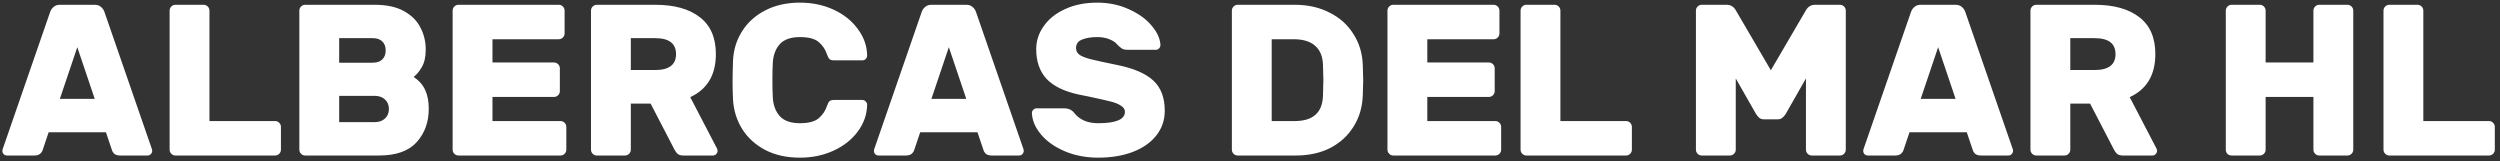 <svg width="418" height="27" viewBox="0 0 418 27" fill="none" xmlns="http://www.w3.org/2000/svg">
<rect x="0" y="0" width="418" height="27" fill="#333333" stroke="none"/>
<path d="M25.308 24.668C25.404 24.908 25.452 25.088 25.452 25.208C25.452 25.424 25.368 25.616 25.2 25.784C25.056 25.928 24.876 26 24.66 26H20.124C19.716 26 19.392 25.916 19.152 25.748C18.936 25.556 18.792 25.34 18.72 25.1L17.712 22.112H8.136L7.128 25.1C7.056 25.34 6.9 25.556 6.66 25.748C6.444 25.916 6.132 26 5.724 26H1.188C0.972 26 0.78 25.928 0.612 25.784C0.468 25.616 0.396 25.424 0.396 25.208C0.396 25.088 0.444 24.908 0.54 24.668L8.388 1.988C8.508 1.652 8.7 1.376 8.964 1.16C9.228 0.92 9.576 0.8 10.008 0.8H15.84C16.272 0.8 16.62 0.92 16.884 1.16C17.148 1.376 17.34 1.652 17.46 1.988L25.308 24.668ZM15.84 16.532L12.924 7.892L10.008 16.532H15.84ZM46 20.24C46.264 20.24 46.492 20.336 46.684 20.528C46.876 20.72 46.972 20.948 46.972 21.212V25.028C46.972 25.292 46.876 25.52 46.684 25.712C46.492 25.904 46.264 26 46 26H29.332C29.068 26 28.84 25.904 28.648 25.712C28.456 25.52 28.36 25.292 28.36 25.028V1.772C28.36 1.508 28.456 1.28 28.648 1.088C28.84 0.896 29.068 0.8 29.332 0.8H34.048C34.312 0.8 34.54 0.896 34.732 1.088C34.924 1.28 35.02 1.508 35.02 1.772V20.24H46ZM51.023 26C50.759 26 50.531 25.904 50.339 25.712C50.147 25.52 50.051 25.292 50.051 25.028V1.772C50.051 1.508 50.147 1.28 50.339 1.088C50.531 0.896 50.759 0.8 51.023 0.8H62.615C64.655 0.8 66.311 1.16 67.583 1.88C68.855 2.6 69.767 3.524 70.319 4.652C70.895 5.756 71.183 6.968 71.183 8.288C71.183 9.488 70.967 10.46 70.535 11.204C70.127 11.924 69.671 12.476 69.167 12.86C70.079 13.484 70.727 14.228 71.111 15.092C71.495 15.932 71.687 16.964 71.687 18.188C71.687 20.42 71.015 22.28 69.671 23.768C68.327 25.256 66.227 26 63.371 26H51.023ZM56.711 6.38V10.484H62.291C63.011 10.484 63.551 10.304 63.911 9.944C64.295 9.584 64.487 9.08 64.487 8.432C64.487 7.784 64.295 7.28 63.911 6.92C63.551 6.56 63.011 6.38 62.291 6.38H56.711ZM62.651 20.42C63.371 20.42 63.947 20.216 64.379 19.808C64.811 19.4 65.027 18.872 65.027 18.224C65.027 17.576 64.811 17.048 64.379 16.64C63.947 16.232 63.371 16.028 62.651 16.028H56.711V20.42H62.651ZM82.34 16.208H92.636C92.9 16.208 93.128 16.112 93.32 15.92C93.512 15.728 93.608 15.5 93.608 15.236V11.42C93.608 11.156 93.512 10.928 93.32 10.736C93.128 10.544 92.9 10.448 92.636 10.448H82.34V6.56H93.428C93.692 6.56 93.92 6.464 94.112 6.272C94.304 6.08 94.4 5.852 94.4 5.588V1.772C94.4 1.508 94.304 1.28 94.112 1.088C93.92 0.896 93.692 0.8 93.428 0.8H76.652C76.388 0.8 76.16 0.896 75.968 1.088C75.776 1.28 75.68 1.508 75.68 1.772V25.028C75.68 25.292 75.776 25.52 75.968 25.712C76.16 25.904 76.388 26 76.652 26H93.716C93.98 26 94.208 25.904 94.4 25.712C94.592 25.52 94.688 25.292 94.688 25.028V21.212C94.688 20.948 94.592 20.72 94.4 20.528C94.208 20.336 93.98 20.24 93.716 20.24H82.34V16.208ZM109.541 0.8C112.757 0.8 115.253 1.496 117.029 2.888C118.805 4.256 119.693 6.308 119.693 9.044C119.693 12.524 118.265 14.924 115.409 16.244L119.873 24.812C119.945 24.956 119.981 25.088 119.981 25.208C119.981 25.424 119.897 25.616 119.729 25.784C119.585 25.928 119.405 26 119.189 26H114.293C113.861 26 113.537 25.916 113.321 25.748C113.105 25.556 112.925 25.316 112.781 25.028L108.785 17.324H105.473V25.028C105.473 25.292 105.377 25.52 105.185 25.712C104.993 25.904 104.765 26 104.501 26H99.785C99.521 26 99.293 25.904 99.101 25.712C98.909 25.52 98.813 25.292 98.813 25.028V1.772C98.813 1.508 98.909 1.28 99.101 1.088C99.293 0.896 99.521 0.8 99.785 0.8H109.541ZM109.541 11.708C111.869 11.708 113.033 10.82 113.033 9.044C113.033 7.268 111.869 6.38 109.541 6.38H105.473V11.708H109.541ZM129.218 16.424C129.314 17.672 129.71 18.68 130.406 19.448C131.126 20.216 132.242 20.6 133.754 20.6C135.194 20.6 136.238 20.324 136.886 19.772C137.534 19.22 137.99 18.548 138.254 17.756C138.398 17.348 138.542 17.072 138.686 16.928C138.83 16.784 139.094 16.712 139.478 16.712H144.194C144.41 16.712 144.59 16.796 144.734 16.964C144.902 17.108 144.986 17.288 144.986 17.504C144.962 19.112 144.446 20.6 143.438 21.968C142.454 23.312 141.11 24.38 139.406 25.172C137.702 25.964 135.818 26.36 133.754 26.36C131.522 26.36 129.578 25.928 127.922 25.064C126.266 24.176 124.982 23 124.07 21.536C123.158 20.048 122.654 18.404 122.558 16.604C122.51 15.452 122.486 14.504 122.486 13.76C122.486 12.872 122.51 11.684 122.558 10.196C122.63 8.396 123.122 6.764 124.034 5.3C124.946 3.812 126.23 2.636 127.886 1.772C129.566 0.884 131.522 0.44 133.754 0.44C135.818 0.44 137.702 0.836 139.406 1.628C141.11 2.42 142.454 3.5 143.438 4.868C144.446 6.212 144.962 7.688 144.986 9.296C144.986 9.512 144.902 9.704 144.734 9.872C144.59 10.016 144.41 10.088 144.194 10.088H139.478C139.094 10.088 138.83 10.016 138.686 9.872C138.542 9.728 138.398 9.452 138.254 9.044C137.99 8.252 137.534 7.58 136.886 7.028C136.238 6.476 135.194 6.2 133.754 6.2C132.242 6.2 131.126 6.584 130.406 7.352C129.71 8.12 129.314 9.128 129.218 10.376C129.17 11.192 129.146 12.2 129.146 13.4C129.146 14.552 129.17 15.56 129.218 16.424ZM171.031 24.668C171.127 24.908 171.175 25.088 171.175 25.208C171.175 25.424 171.091 25.616 170.923 25.784C170.779 25.928 170.599 26 170.383 26H165.847C165.439 26 165.115 25.916 164.875 25.748C164.659 25.556 164.515 25.34 164.443 25.1L163.435 22.112H153.859L152.851 25.1C152.779 25.34 152.623 25.556 152.383 25.748C152.167 25.916 151.855 26 151.447 26H146.911C146.695 26 146.503 25.928 146.335 25.784C146.191 25.616 146.119 25.424 146.119 25.208C146.119 25.088 146.167 24.908 146.263 24.668L154.111 1.988C154.231 1.652 154.423 1.376 154.687 1.16C154.951 0.92 155.299 0.8 155.731 0.8H161.563C161.995 0.8 162.343 0.92 162.607 1.16C162.871 1.376 163.063 1.652 163.183 1.988L171.031 24.668ZM161.563 16.532L158.647 7.892L155.731 16.532H161.563ZM194.027 7.532C194.027 7.748 193.943 7.94 193.775 8.108C193.631 8.252 193.463 8.324 193.271 8.324H188.555C188.219 8.324 187.955 8.288 187.763 8.216C187.571 8.12 187.355 7.964 187.115 7.748C187.067 7.7 186.911 7.544 186.647 7.28C186.383 6.992 185.963 6.74 185.387 6.524C184.835 6.308 184.187 6.2 183.443 6.2C182.411 6.2 181.559 6.344 180.887 6.632C180.239 6.896 179.915 7.364 179.915 8.036C179.915 8.516 180.119 8.9 180.527 9.188C180.935 9.452 181.559 9.692 182.399 9.908C183.263 10.124 184.751 10.448 186.863 10.88C189.575 11.432 191.567 12.296 192.839 13.472C194.111 14.648 194.747 16.328 194.747 18.512C194.747 20.096 194.267 21.488 193.307 22.688C192.371 23.864 191.051 24.776 189.347 25.424C187.667 26.048 185.759 26.36 183.623 26.36C181.559 26.36 179.687 26 178.007 25.28C176.327 24.56 175.007 23.624 174.047 22.472C173.087 21.32 172.583 20.132 172.535 18.908C172.535 18.692 172.607 18.512 172.75 18.368C172.919 18.2 173.099 18.116 173.291 18.116H178.007C178.535 18.116 178.991 18.284 179.375 18.62C179.447 18.692 179.639 18.908 179.951 19.268C180.263 19.604 180.731 19.916 181.355 20.204C182.003 20.468 182.759 20.6 183.623 20.6C186.599 20.6 188.087 19.964 188.087 18.692C188.087 18.284 187.871 17.948 187.439 17.684C187.031 17.396 186.443 17.156 185.675 16.964C184.907 16.772 183.683 16.496 182.003 16.136L180.383 15.812C177.935 15.284 176.135 14.408 174.983 13.184C173.831 11.936 173.255 10.28 173.255 8.216C173.255 6.824 173.675 5.54 174.515 4.364C175.355 3.164 176.543 2.216 178.079 1.52C179.639 0.8 181.427 0.44 183.443 0.44C185.387 0.44 187.163 0.812 188.771 1.556C190.379 2.276 191.639 3.188 192.551 4.292C193.487 5.396 193.979 6.476 194.027 7.532ZM227.857 10.844C227.905 12.188 227.929 13.052 227.929 13.436C227.929 13.82 227.905 14.66 227.857 15.956C227.785 17.924 227.269 19.664 226.309 21.176C225.373 22.688 224.077 23.876 222.421 24.74C220.765 25.58 218.845 26 216.661 26H206.941C206.677 26 206.449 25.904 206.257 25.712C206.065 25.52 205.969 25.292 205.969 25.028V1.772C205.969 1.508 206.065 1.28 206.257 1.088C206.449 0.896 206.677 0.8 206.941 0.8H216.481C218.665 0.8 220.597 1.232 222.277 2.096C223.981 2.936 225.313 4.124 226.273 5.66C227.257 7.172 227.785 8.9 227.857 10.844ZM212.629 6.56V20.24H216.481C219.505 20.24 221.077 18.86 221.197 16.1C221.245 14.708 221.269 13.796 221.269 13.364C221.269 12.884 221.245 11.996 221.197 10.7C221.125 9.332 220.669 8.3 219.829 7.604C219.013 6.908 217.837 6.56 216.301 6.56H212.629ZM238.645 16.208H248.941C249.205 16.208 249.433 16.112 249.625 15.92C249.817 15.728 249.913 15.5 249.913 15.236V11.42C249.913 11.156 249.817 10.928 249.625 10.736C249.433 10.544 249.205 10.448 248.941 10.448H238.645V6.56H249.733C249.997 6.56 250.225 6.464 250.417 6.272C250.609 6.08 250.705 5.852 250.705 5.588V1.772C250.705 1.508 250.609 1.28 250.417 1.088C250.225 0.896 249.997 0.8 249.733 0.8H232.957C232.693 0.8 232.465 0.896 232.273 1.088C232.081 1.28 231.985 1.508 231.985 1.772V25.028C231.985 25.292 232.081 25.52 232.273 25.712C232.465 25.904 232.693 26 232.957 26H250.021C250.285 26 250.513 25.904 250.705 25.712C250.897 25.52 250.993 25.292 250.993 25.028V21.212C250.993 20.948 250.897 20.72 250.705 20.528C250.513 20.336 250.285 20.24 250.021 20.24H238.645V16.208ZM271.879 20.24C272.143 20.24 272.371 20.336 272.563 20.528C272.755 20.72 272.851 20.948 272.851 21.212V25.028C272.851 25.292 272.755 25.52 272.563 25.712C272.371 25.904 272.143 26 271.879 26H255.211C254.947 26 254.719 25.904 254.527 25.712C254.335 25.52 254.239 25.292 254.239 25.028V1.772C254.239 1.508 254.335 1.28 254.527 1.088C254.719 0.896 254.947 0.8 255.211 0.8H259.927C260.191 0.8 260.419 0.896 260.611 1.088C260.803 1.28 260.899 1.508 260.899 1.772V20.24H271.879ZM290.219 13.112V25.028C290.219 25.292 290.123 25.52 289.931 25.712C289.739 25.904 289.511 26 289.247 26H284.531C284.267 26 284.039 25.904 283.847 25.712C283.655 25.52 283.559 25.292 283.559 25.028V1.772C283.559 1.508 283.655 1.28 283.847 1.088C284.039 0.896 284.267 0.8 284.531 0.8H288.707C289.379 0.8 289.895 1.124 290.255 1.772L296.087 11.744L301.919 1.772C302.279 1.124 302.795 0.8 303.467 0.8H307.643C307.907 0.8 308.135 0.896 308.327 1.088C308.519 1.28 308.615 1.508 308.615 1.772V25.028C308.615 25.292 308.519 25.52 308.327 25.712C308.135 25.904 307.907 26 307.643 26H302.927C302.663 26 302.435 25.904 302.243 25.712C302.051 25.52 301.955 25.292 301.955 25.028V13.112L298.571 19.052C298.403 19.316 298.211 19.532 297.995 19.7C297.803 19.868 297.551 19.952 297.239 19.952H294.935C294.623 19.952 294.359 19.868 294.143 19.7C293.951 19.532 293.771 19.316 293.603 19.052L290.219 13.112ZM336.441 24.668C336.537 24.908 336.585 25.088 336.585 25.208C336.585 25.424 336.501 25.616 336.333 25.784C336.189 25.928 336.009 26 335.793 26H331.257C330.849 26 330.525 25.916 330.285 25.748C330.069 25.556 329.925 25.34 329.853 25.1L328.845 22.112H319.269L318.261 25.1C318.189 25.34 318.033 25.556 317.793 25.748C317.577 25.916 317.265 26 316.857 26H312.321C312.105 26 311.913 25.928 311.745 25.784C311.601 25.616 311.529 25.424 311.529 25.208C311.529 25.088 311.577 24.908 311.673 24.668L319.521 1.988C319.641 1.652 319.833 1.376 320.097 1.16C320.361 0.92 320.709 0.8 321.141 0.8H326.973C327.405 0.8 327.753 0.92 328.017 1.16C328.281 1.376 328.473 1.652 328.593 1.988L336.441 24.668ZM326.973 16.532L324.057 7.892L321.141 16.532H326.973ZM350.221 0.8C353.437 0.8 355.933 1.496 357.709 2.888C359.485 4.256 360.373 6.308 360.373 9.044C360.373 12.524 358.945 14.924 356.089 16.244L360.553 24.812C360.625 24.956 360.661 25.088 360.661 25.208C360.661 25.424 360.577 25.616 360.409 25.784C360.265 25.928 360.085 26 359.869 26H354.973C354.541 26 354.217 25.916 354.001 25.748C353.785 25.556 353.605 25.316 353.461 25.028L349.465 17.324H346.153V25.028C346.153 25.292 346.057 25.52 345.865 25.712C345.673 25.904 345.445 26 345.181 26H340.465C340.201 26 339.973 25.904 339.781 25.712C339.589 25.52 339.493 25.292 339.493 25.028V1.772C339.493 1.508 339.589 1.28 339.781 1.088C339.973 0.896 340.201 0.8 340.465 0.8H350.221ZM350.221 11.708C352.549 11.708 353.713 10.82 353.713 9.044C353.713 7.268 352.549 6.38 350.221 6.38H346.153V11.708H350.221ZM392.493 0.8C392.757 0.8 392.985 0.896 393.177 1.088C393.369 1.28 393.465 1.508 393.465 1.772V25.028C393.465 25.292 393.369 25.52 393.177 25.712C392.985 25.904 392.757 26 392.493 26H387.777C387.513 26 387.285 25.904 387.093 25.712C386.901 25.52 386.805 25.292 386.805 25.028V16.208H378.813V25.028C378.813 25.292 378.717 25.52 378.525 25.712C378.333 25.904 378.105 26 377.841 26H373.125C372.861 26 372.633 25.916 372.441 25.748C372.249 25.556 372.153 25.316 372.153 25.028V1.772C372.153 1.508 372.249 1.28 372.441 1.088C372.633 0.896 372.861 0.8 373.125 0.8H377.841C378.105 0.8 378.333 0.896 378.525 1.088C378.717 1.28 378.813 1.508 378.813 1.772V10.448H386.805V1.772C386.805 1.508 386.901 1.28 387.093 1.088C387.285 0.896 387.513 0.8 387.777 0.8H392.493ZM416.16 20.24C416.424 20.24 416.652 20.336 416.844 20.528C417.036 20.72 417.132 20.948 417.132 21.212V25.028C417.132 25.292 417.036 25.52 416.844 25.712C416.652 25.904 416.424 26 416.16 26H399.492C399.228 26 399 25.904 398.808 25.712C398.616 25.52 398.52 25.292 398.52 25.028V1.772C398.52 1.508 398.616 1.28 398.808 1.088C399 0.896 399.228 0.8 399.492 0.8H404.208C404.472 0.8 404.7 0.896 404.892 1.088C405.084 1.28 405.18 1.508 405.18 1.772V20.24H416.16Z" fill="white"/>
</svg>
